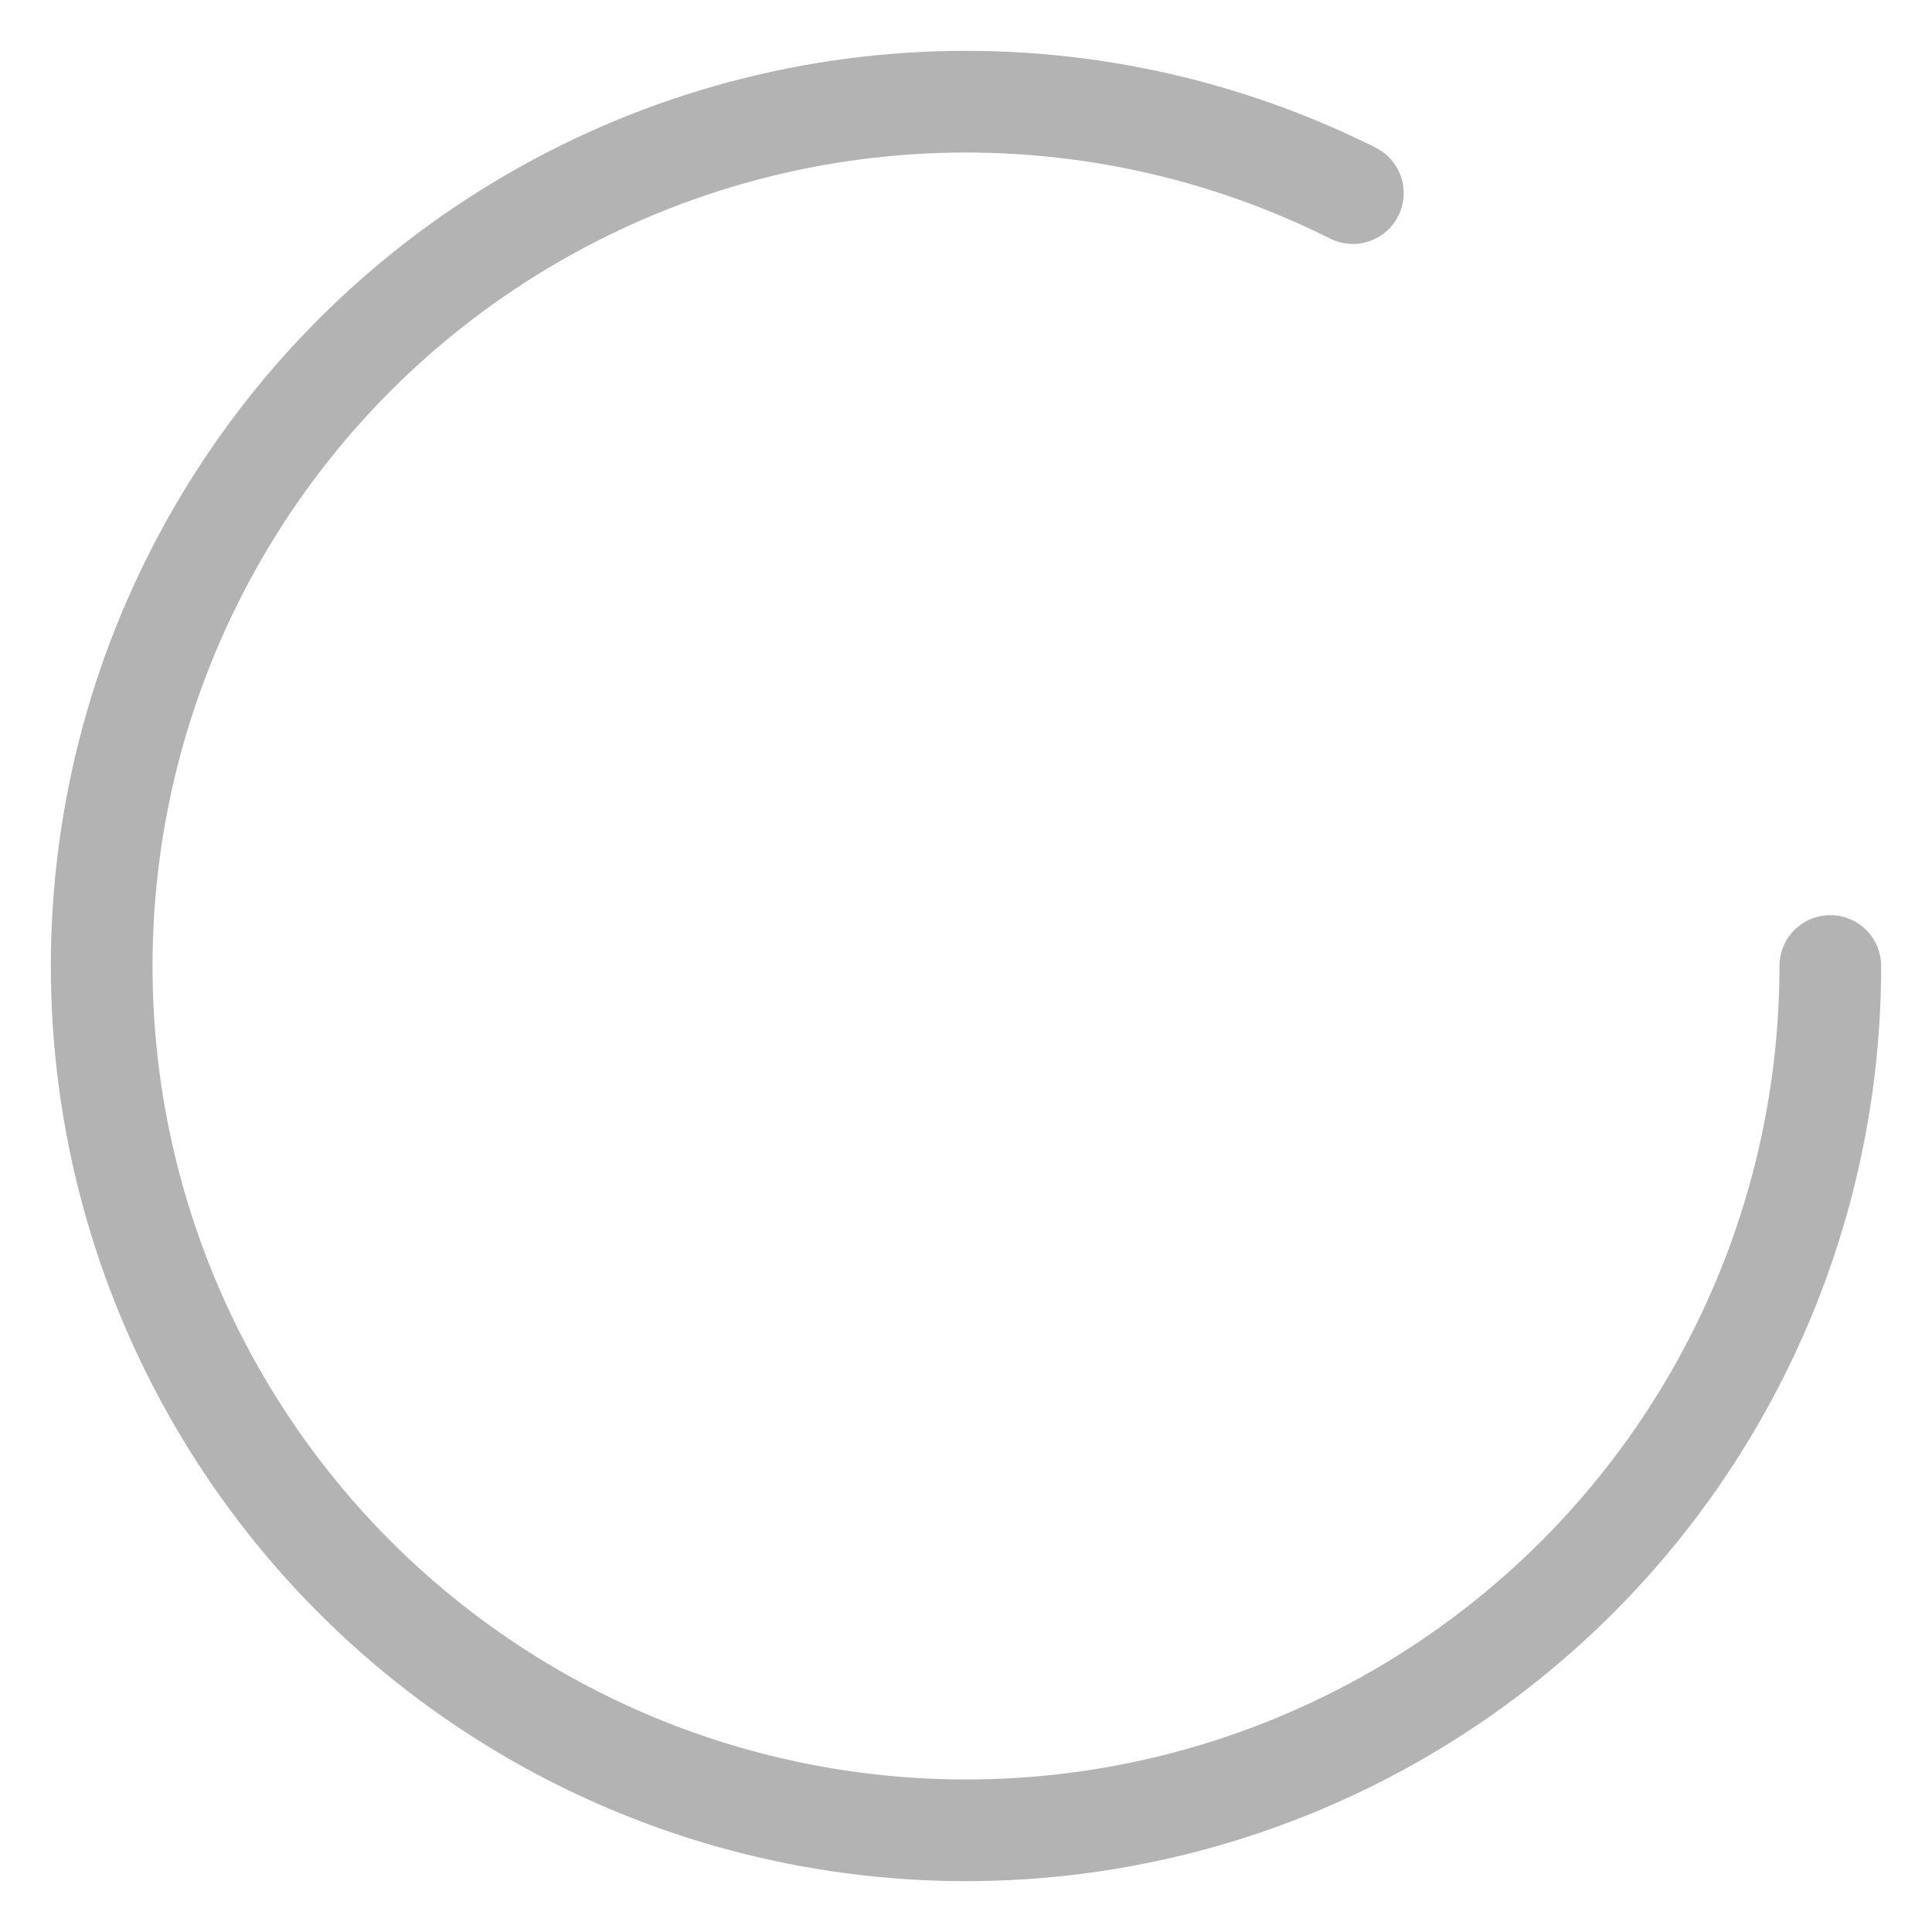 <svg xmlns="http://www.w3.org/2000/svg" width="100%" height="100%" viewBox="0 0 38 38" ratio="1" class="load-svg">
  <circle fill="none" stroke="#b3b3b3" cx="19" cy="19" r="17" stroke-width="2"></circle>
  <style>
  .load-svg {
      width: 100%;
      height: 100%;
      transform-origin: 50% 50% 0;
      -webkit-animation: uk-spinner-rotate 1.4s linear infinite;
      animation: uk-spinner-rotate 1.4s linear infinite
  }

  @-webkit-keyframes uk-spinner-rotate {
      0% {
          -webkit-transform: rotate(0deg);
      }
      100% {
          -webkit-transform: rotate(270deg);
      }
  }

  @keyframes uk-spinner-rotate {
      0% {
          transform: rotate(0deg);
      }
      100% {
          transform: rotate(270deg);
      }
  }
  .load-svg > * {
      stroke-dasharray: 88px;
      stroke-dashoffset: 0;
      transform-origin: center;
      -webkit-animation: uk-spinner-dash 1.4s ease-in-out infinite;
      animation: uk-spinner-dash 1.4s ease-in-out infinite;
      stroke-linecap: round;
  }
  @-webkit-keyframes uk-spinner-dash {
      0% {
          stroke-dashoffset: 88px;
      }
      50% {
          stroke-dashoffset: 22px;
          -webkit-transform: rotate(135deg)
      }
      100% {
          stroke-dashoffset: 88px;
          -webkit-transform: rotate(450deg)
      }
  }

  @keyframes uk-spinner-dash {
      0% {
          stroke-dashoffset: 88px
      }
      50% {
          stroke-dashoffset: 22px;
          transform: rotate(135deg);
      }
      100% {
          stroke-dashoffset: 88px;
          transform: rotate(450deg);
      }
  }
  </style>
</svg>
